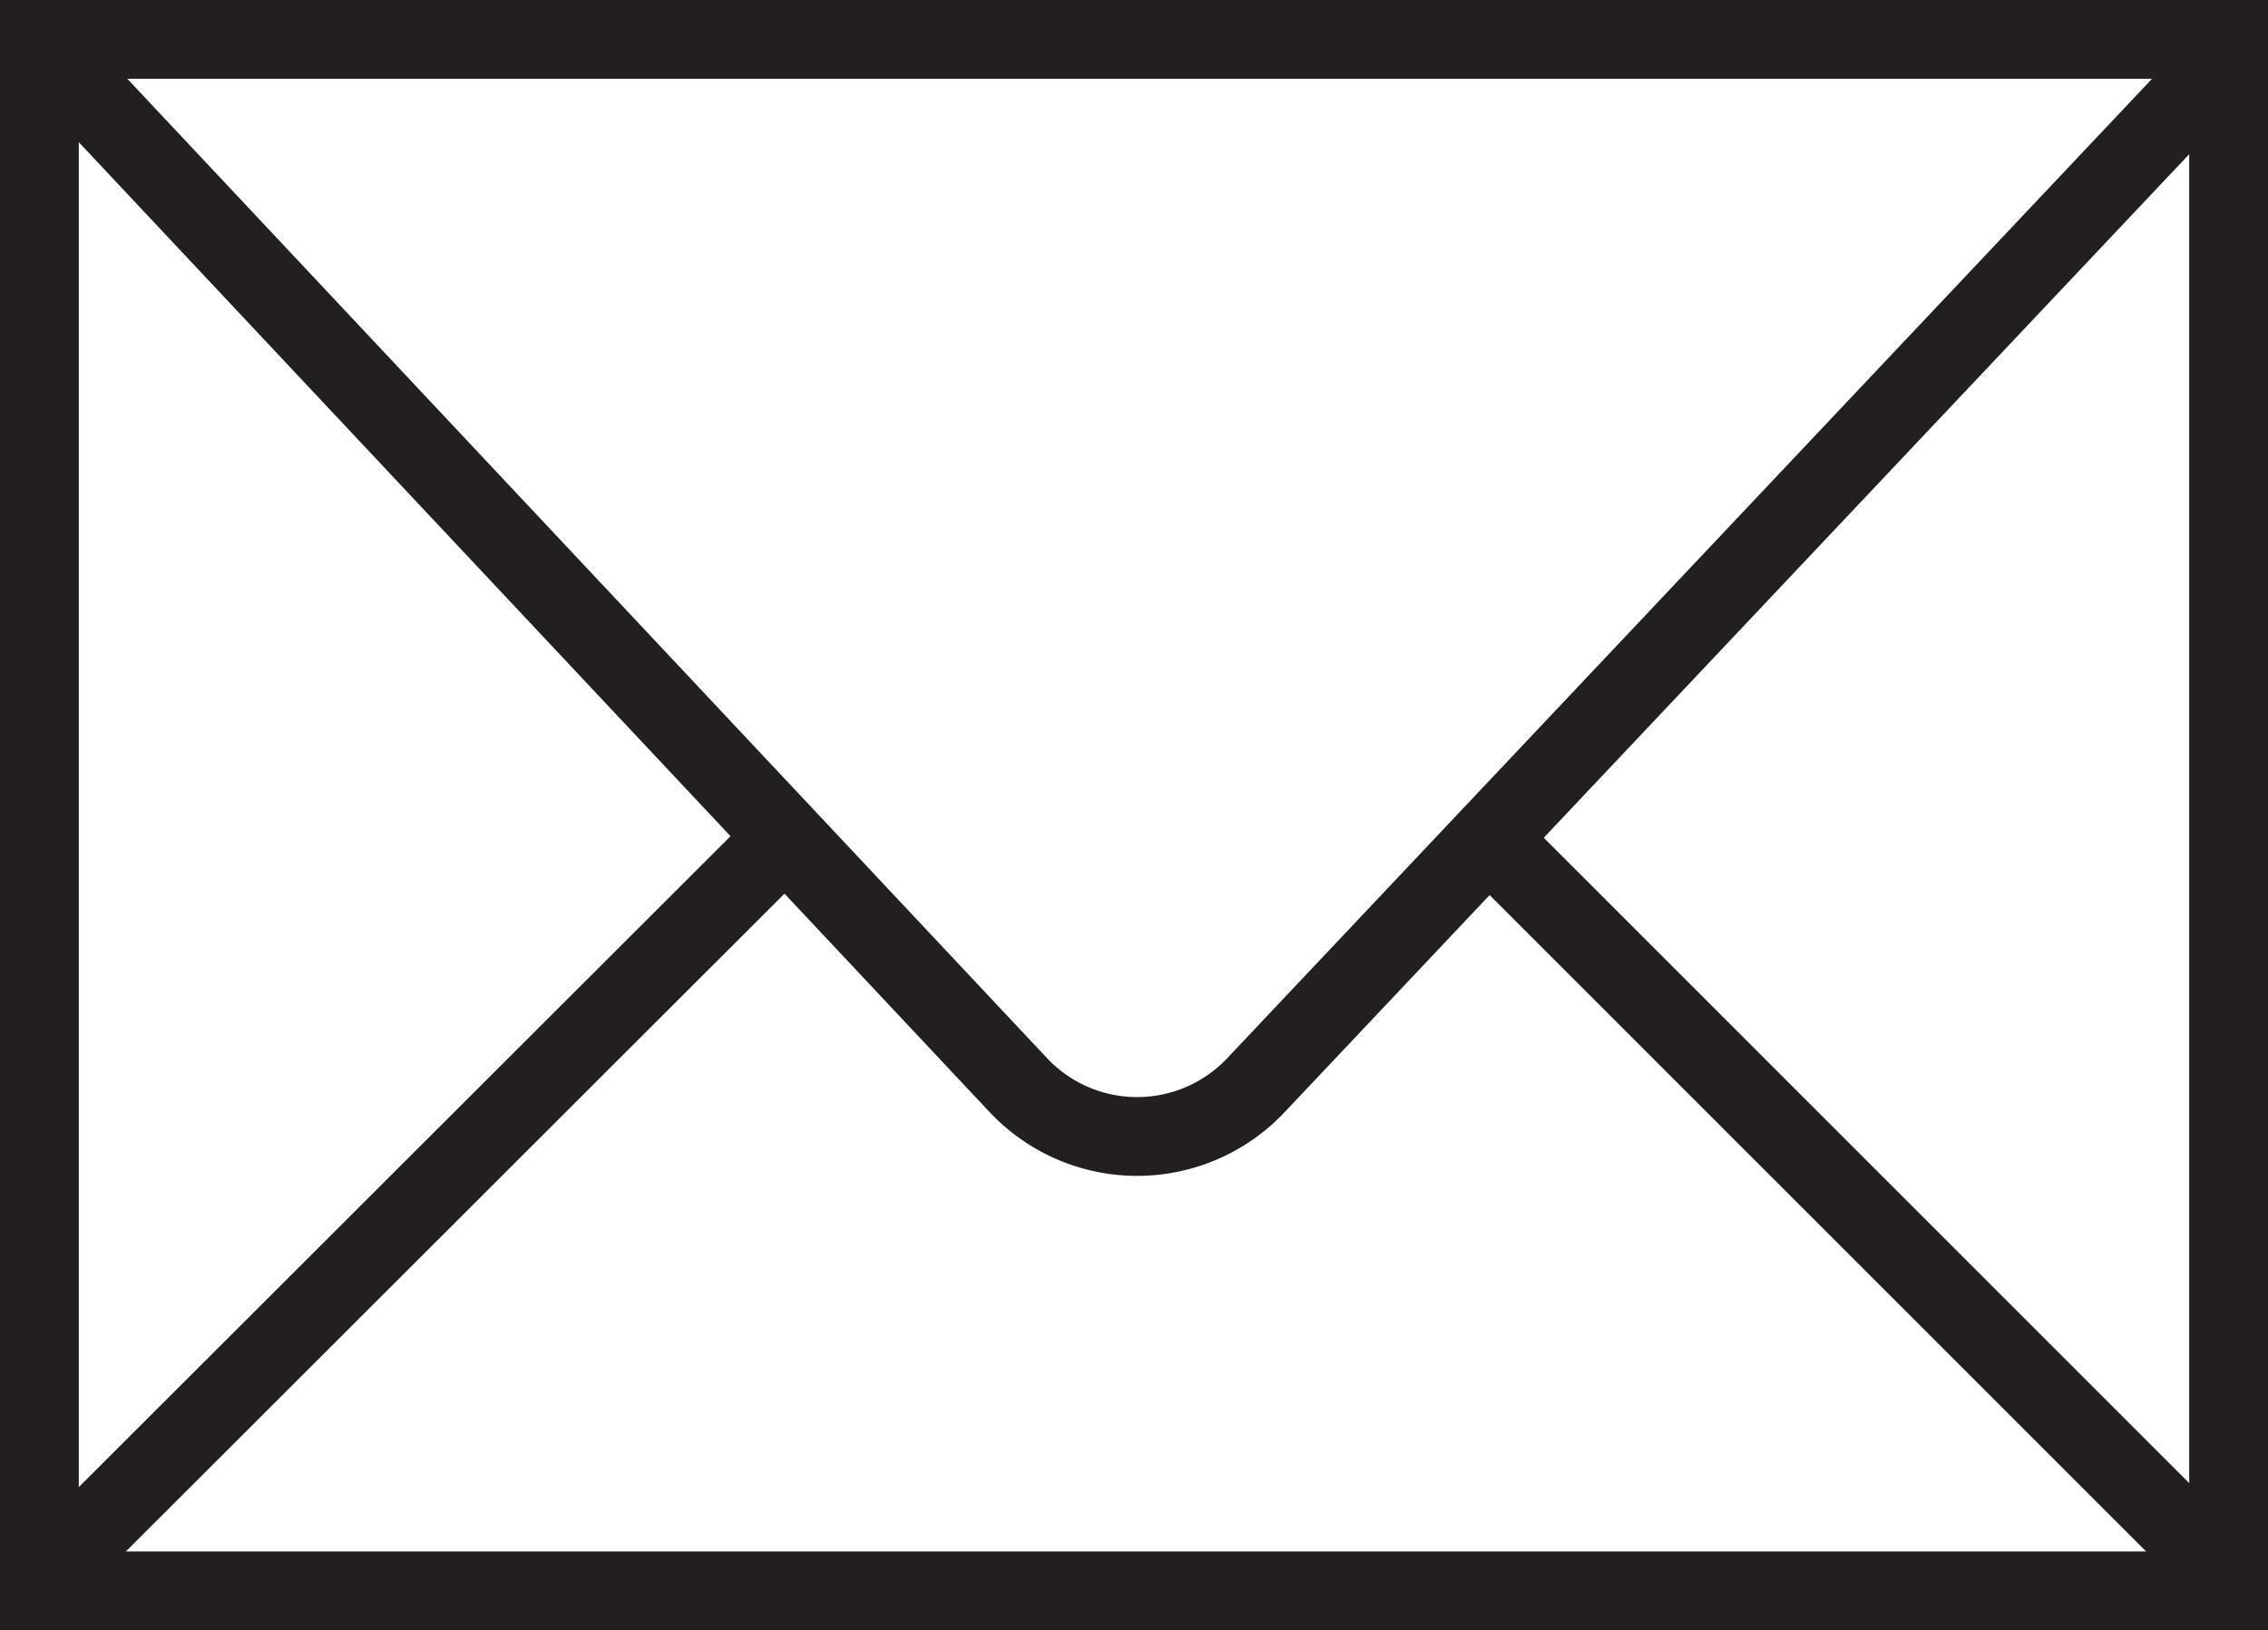 <svg id="85e38e27-4753-43c3-a1f3-7f2ab2716924" data-name="Layer 1" xmlns="http://www.w3.org/2000/svg" viewBox="0 0 28.78 20.69"><defs><style>.\33 aa71091-9866-47ce-a50d-0be49b9139dd{fill:#231f20}.\34 19ecaac-ce24-4764-ac89-0aacb3164760{fill:none;stroke:#231f20;stroke-miterlimit:10}</style></defs><title>envelope</title><path class="3aa71091-9866-47ce-a50d-0be49b9139dd" d="M27.78 1v18.69H1V1h26.78m1-1H0v20.69h28.78V0z"/><path class="419ecaac-ce24-4764-ac89-0aacb3164760" d="M.93 1l12 12.78a2.07 2.07 0 0 0 3 0l12-12.71M.93 19.65l9.03-9.02M27.9 19.65l-9.03-9.03"/></svg>
